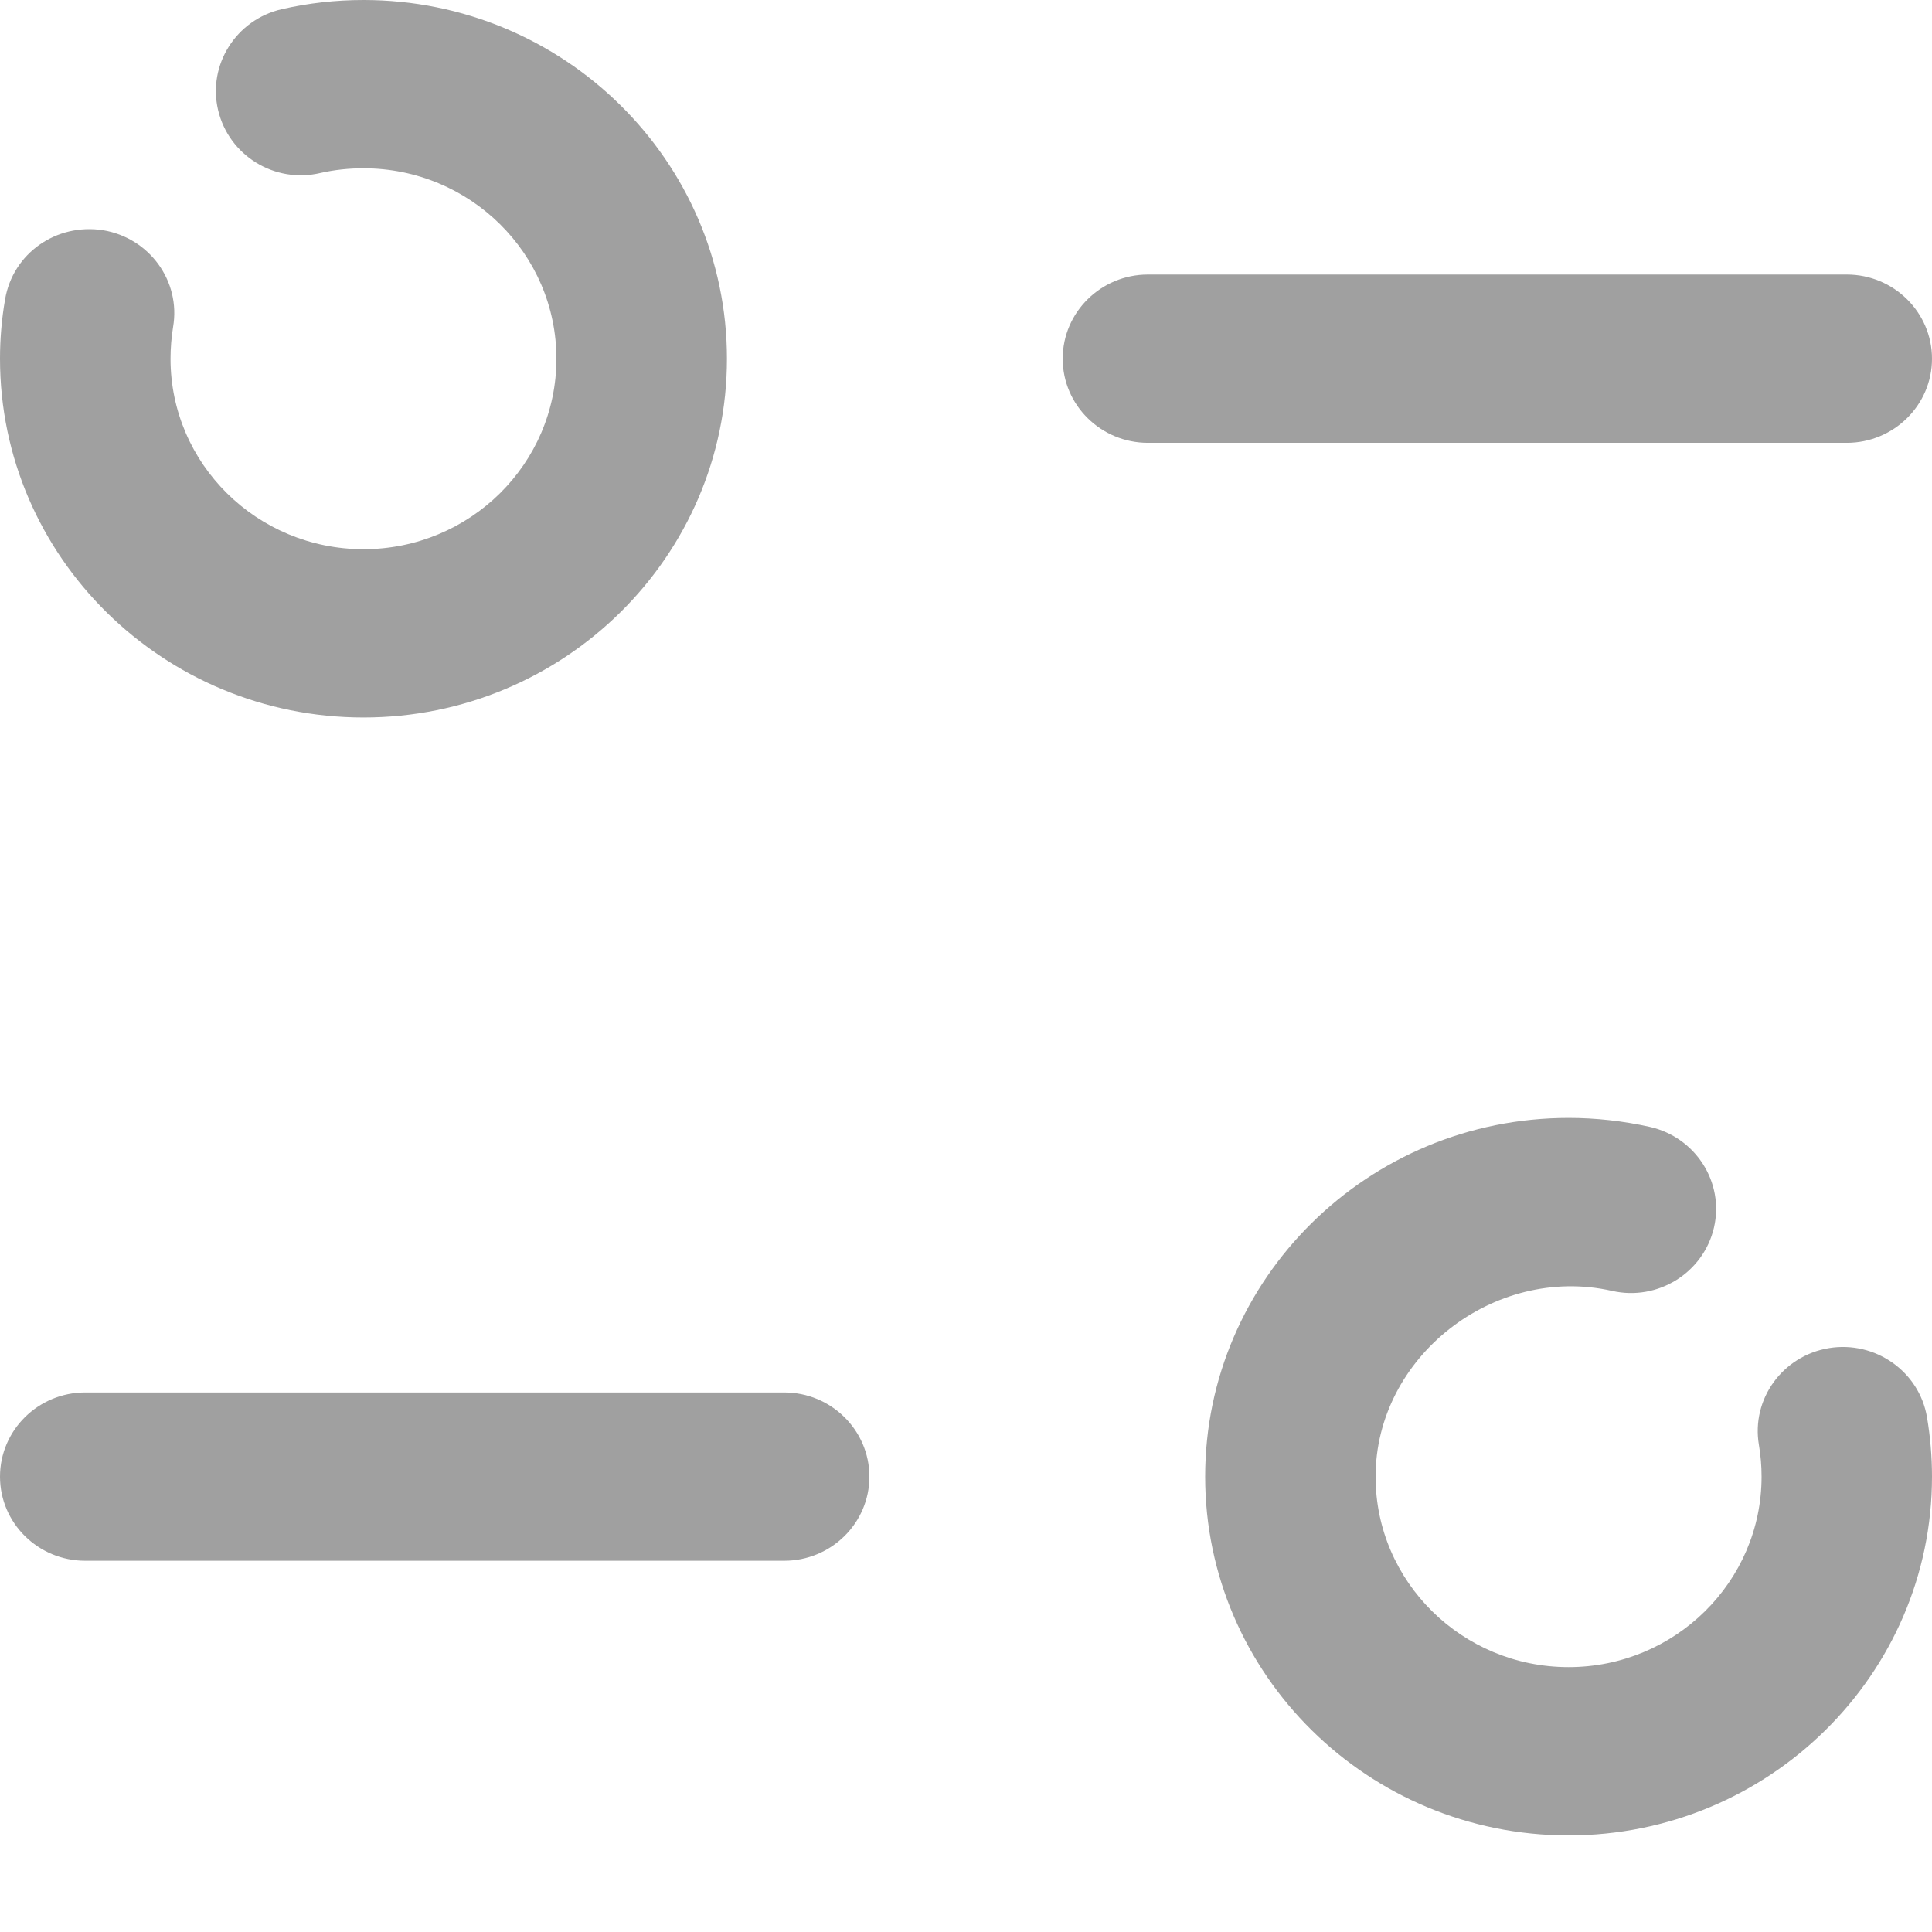 <svg width="19" height="19" viewBox="0 0 19 19" fill="none" xmlns="http://www.w3.org/2000/svg">
<path fill-rule="evenodd" clip-rule="evenodd" d="M0 3.528C0 5.473 1.603 7.056 3.575 7.056C5.546 7.056 7.149 5.473 7.149 3.528C7.149 1.582 5.546 0 3.575 0C3.303 0 3.034 0.03 2.772 0.09C2.321 0.193 2.04 0.639 2.145 1.083C2.25 1.528 2.699 1.808 3.152 1.701C3.288 1.67 3.431 1.655 3.575 1.655C4.622 1.655 5.472 2.494 5.472 3.528C5.472 4.561 4.622 5.401 3.575 5.401C2.527 5.401 1.677 4.561 1.677 3.528C1.677 3.422 1.686 3.317 1.702 3.217C1.78 2.766 1.47 2.34 1.014 2.264C0.552 2.192 0.126 2.493 0.05 2.944C0.017 3.134 0 3.329 0 3.528ZM11.289 4.355H18.162C18.624 4.355 19 3.984 19 3.528C19 3.071 18.624 2.7 18.162 2.7H11.289C10.827 2.7 10.451 3.071 10.451 3.528C10.451 3.984 10.827 4.355 11.289 4.355ZM7.712 15.349H0.838C0.376 15.349 0 14.979 0 14.522C0 14.065 0.376 13.694 0.838 13.694H7.712C8.174 13.694 8.55 14.065 8.55 14.522C8.55 14.979 8.174 15.349 7.712 15.349ZM11.852 14.522C11.852 16.467 13.454 18.05 15.426 18.05C17.396 18.05 19 16.467 19 14.522C19 14.323 18.983 14.128 18.951 13.938C18.875 13.487 18.441 13.183 17.986 13.258C17.53 13.334 17.221 13.76 17.298 14.211C17.315 14.311 17.324 14.416 17.324 14.522C17.324 15.555 16.472 16.395 15.426 16.395C14.379 16.395 13.528 15.555 13.528 14.522C13.528 13.347 14.69 12.433 15.853 12.695C16.303 12.798 16.753 12.517 16.856 12.072C16.959 11.627 16.675 11.183 16.224 11.082C15.962 11.024 15.694 10.994 15.426 10.994C13.454 10.994 11.852 12.576 11.852 14.522Z" fill="#A0A0A0"/>
</svg>
